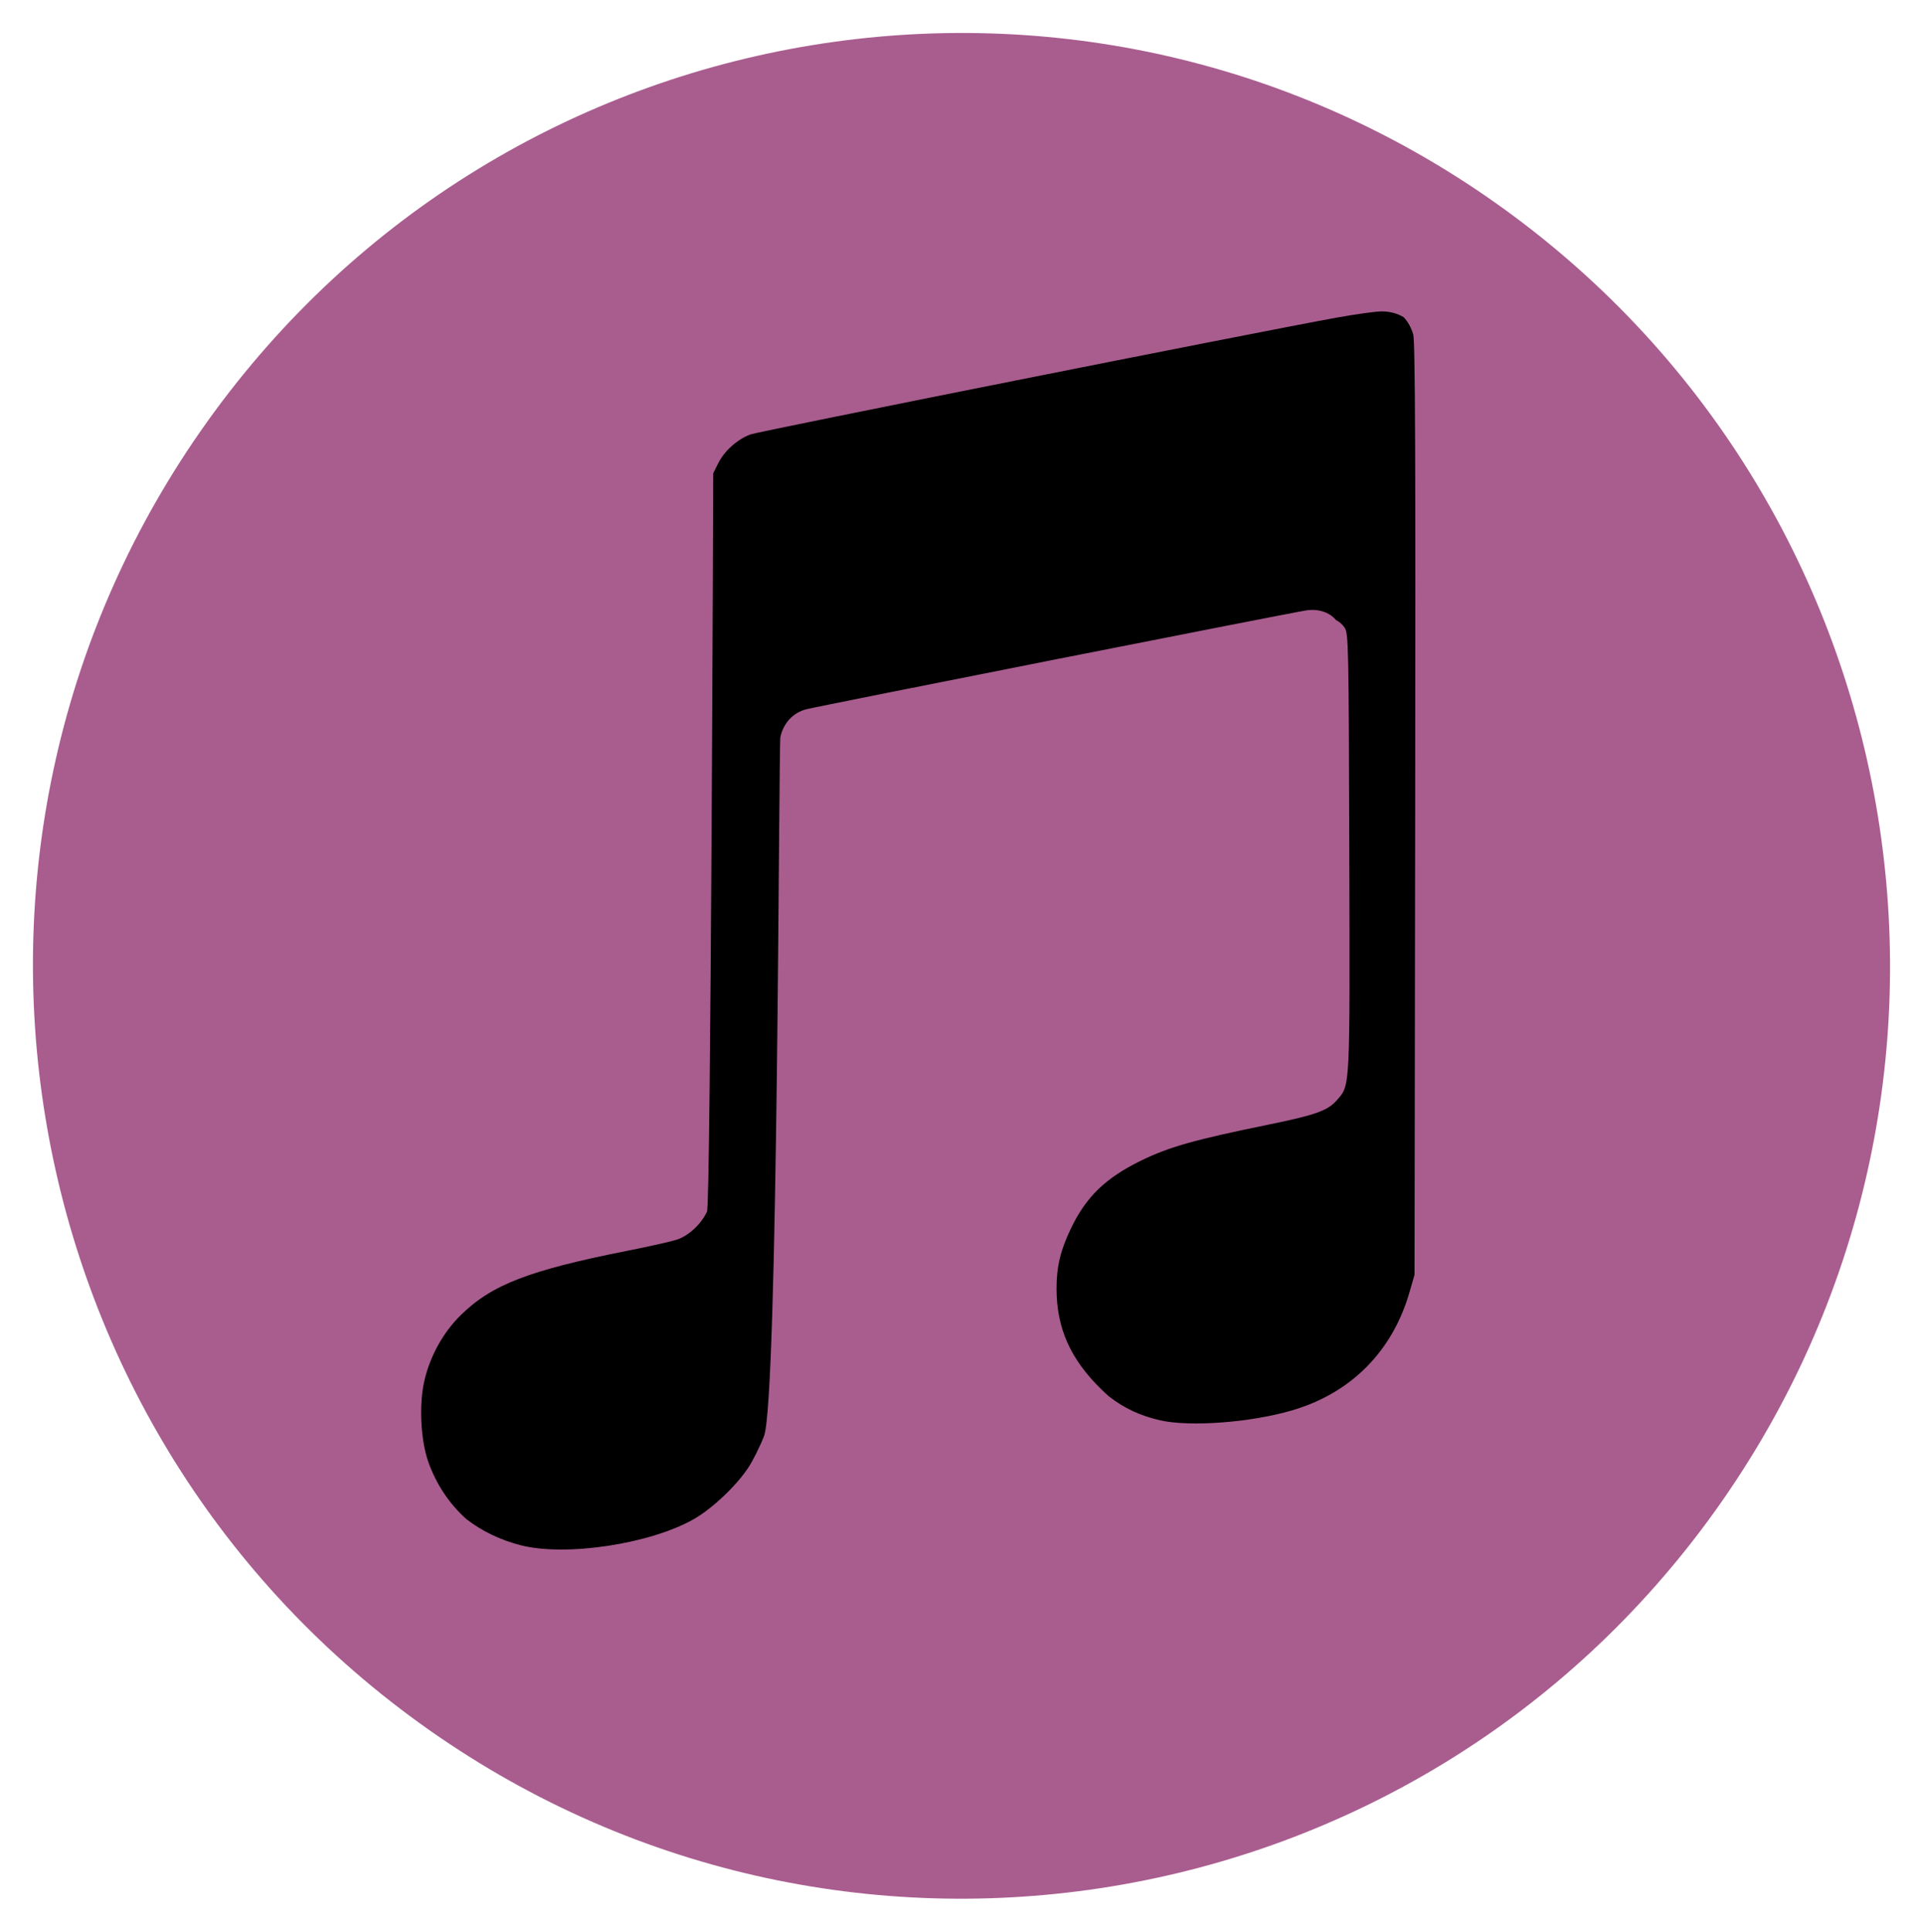 <?xml version="1.0" encoding="utf-8"?>
<svg version="1.1" id="Layer_1" xmlns="http://www.w3.org/2000/svg" xmlns:xlink="http://www.w3.org/1999/xlink" x="0px"
     y="0px" viewBox="36.47 38.39 437.75 439.6" style="enable-background:new 36.47 38.39 437.75 439.6"
     xml:space="preserve"><style type="text/css"><![CDATA[

]]></style>
    <linearGradient id="SVGID_1_" gradientUnits="userSpaceOnUse" x1="171.033" y1="316.728" x2="595.059" y2="316.728"
                    gradientTransform="matrix(0.628 0.778 0.778 -0.628 -231.641 158.912)"><stop offset="0" style="stop-color:#FFFFFF"/>
        <stop offset="0.537" style="stop-color:#EEEEEE"/>
        <stop offset="1" style="stop-color:#E5E5E5"/></linearGradient>
    <linearGradient id="SVGID_2_" gradientUnits="userSpaceOnUse" x1="163.533" y1="316.728" x2="602.559" y2="316.728"
                    gradientTransform="matrix(0.628 0.778 0.778 -0.628 -231.641 158.912)"><stop offset="0" style="stop-color:#FF5E4E"/>
        <stop offset="0.15" style="stop-color:#FF5C6D"/>
        <stop offset="0.169" style="stop-color:#FF5E73"/>
        <stop offset="0.248" style="stop-color:#FF6385"/>
        <stop offset="0.303" style="stop-color:#FF658C"/>
        <stop offset="0.368" style="stop-color:#E4729F"/>
        <stop offset="0.433" style="stop-color:#D17CAD"/>
        <stop offset="0.477" style="stop-color:#CA7FB2"/>
        <stop offset="0.553" style="stop-color:#9D6CFF"/>
        <stop offset="0.593" style="stop-color:#9870FF;stop-opacity:0.988"/>
        <stop offset="0.643" style="stop-color:#897AFE;stop-opacity:0.973"/>
        <stop offset="0.698" style="stop-color:#708CFE;stop-opacity:0.953"/>
        <stop offset="0.756" style="stop-color:#4DA4FD;stop-opacity:0.933"/>
        <stop offset="0.802" style="stop-color:#2CBCFC;stop-opacity:0.918"/>
        <stop offset="1" style="stop-color:#00C7FF"/></linearGradient>
    <path class="st1" fill="#A95D8F"
          d="M131.94,430.51C37.17,362.03,15.6,229.37,83.75,134.21c68.15-95.17,200.23-116.8,295-48.33	c94.77,68.47,116.34,201.13,48.19,296.3C358.79,477.34,226.71,498.98,131.94,430.51L131.94,430.51z"/>
    <linearGradient id="SVGID_3_" gradientUnits="userSpaceOnUse" x1="128.561" y1="347.729" x2="383.949" y2="16.253"
                    gradientTransform="matrix(1 0 0 -1 -0.02 438.694)"><stop offset="0" style="stop-color:#FF5E4E"/>
        <stop offset="0.249" style="stop-color:#FF5C6D"/>
        <stop offset="0.377" style="stop-color:#FF658C"/>
        <stop offset="0.497" style="stop-color:#CA7FB2"/>
        <stop offset="0.627" style="stop-color:#9D6CFF"/>
        <stop offset="0.763" style="stop-color:#2CBCFC;stop-opacity:0.918"/>
        <stop offset="1" style="stop-color:#00C7FF"/></linearGradient>
    <path class="st0"
          d="M330.63,359.35c13.38-3.92,22.83-13.44,26.7-26.89l1.14-3.95l0.15-106.01c0.11-79.39,0-106.51-0.44-107.99	c-0.46-1.57-1.2-2.88-2.16-3.92c-1.42-0.87-3.12-1.33-5.05-1.33c-1.33,0-5.95,0.64-10.26,1.42	c-19.07,3.47-131.47,25.86-133.39,26.57c-2.97,1.1-5.91,3.71-7.31,6.48l-1.18,2.35c0,0-0.56,166.17-1.42,168.04	c-1.31,2.85-4.22,5.54-6.9,6.4c-1.27,0.41-6.29,1.54-11.16,2.5c-22.55,4.49-30.93,7.72-38.01,14.68c-4.02,3.95-7,9.34-8.29,15	c-1.23,5.41-0.82,13.5,0.93,18.42c1.84,5.15,4.8,9.54,8.67,13c3.52,2.71,7.67,4.73,12.34,5.93c10.32,2.64,29.65-0.3,39.53-6.01	c4.13-2.39,9.45-7.4,12.21-11.53c1.1-1.63,2.74-4.92,3.66-7.3c3.22-8.36,3.32-157.22,3.73-159.1c0.7-3.18,2.87-5.51,5.87-6.3	c2.7-0.71,110.93-22.11,113.98-22.53c2.68-0.37,5.21,0.49,6.59,2.19c0.82,0.44,1.51,1.03,2,1.76c0.88,1.31,0.93,3.9,1.06,51.03	c0.15,54.25,0.22,52.97-2.73,56.4c-2.15,2.49-4.82,3.45-15.82,5.7c-16.74,3.42-22.46,5.04-28.88,8.17	c-8,3.91-12.45,8.19-15.88,15.31c-2.43,5.03-3.34,8.81-3.33,13.81c0.01,8.96,3.11,15.96,10.08,22.81c0.64,0.63,1.27,1.22,1.91,1.77	c3.51,2.71,7.09,4.35,11.59,5.39C307.35,363.16,321.17,362.13,330.63,359.35z"/></svg>
